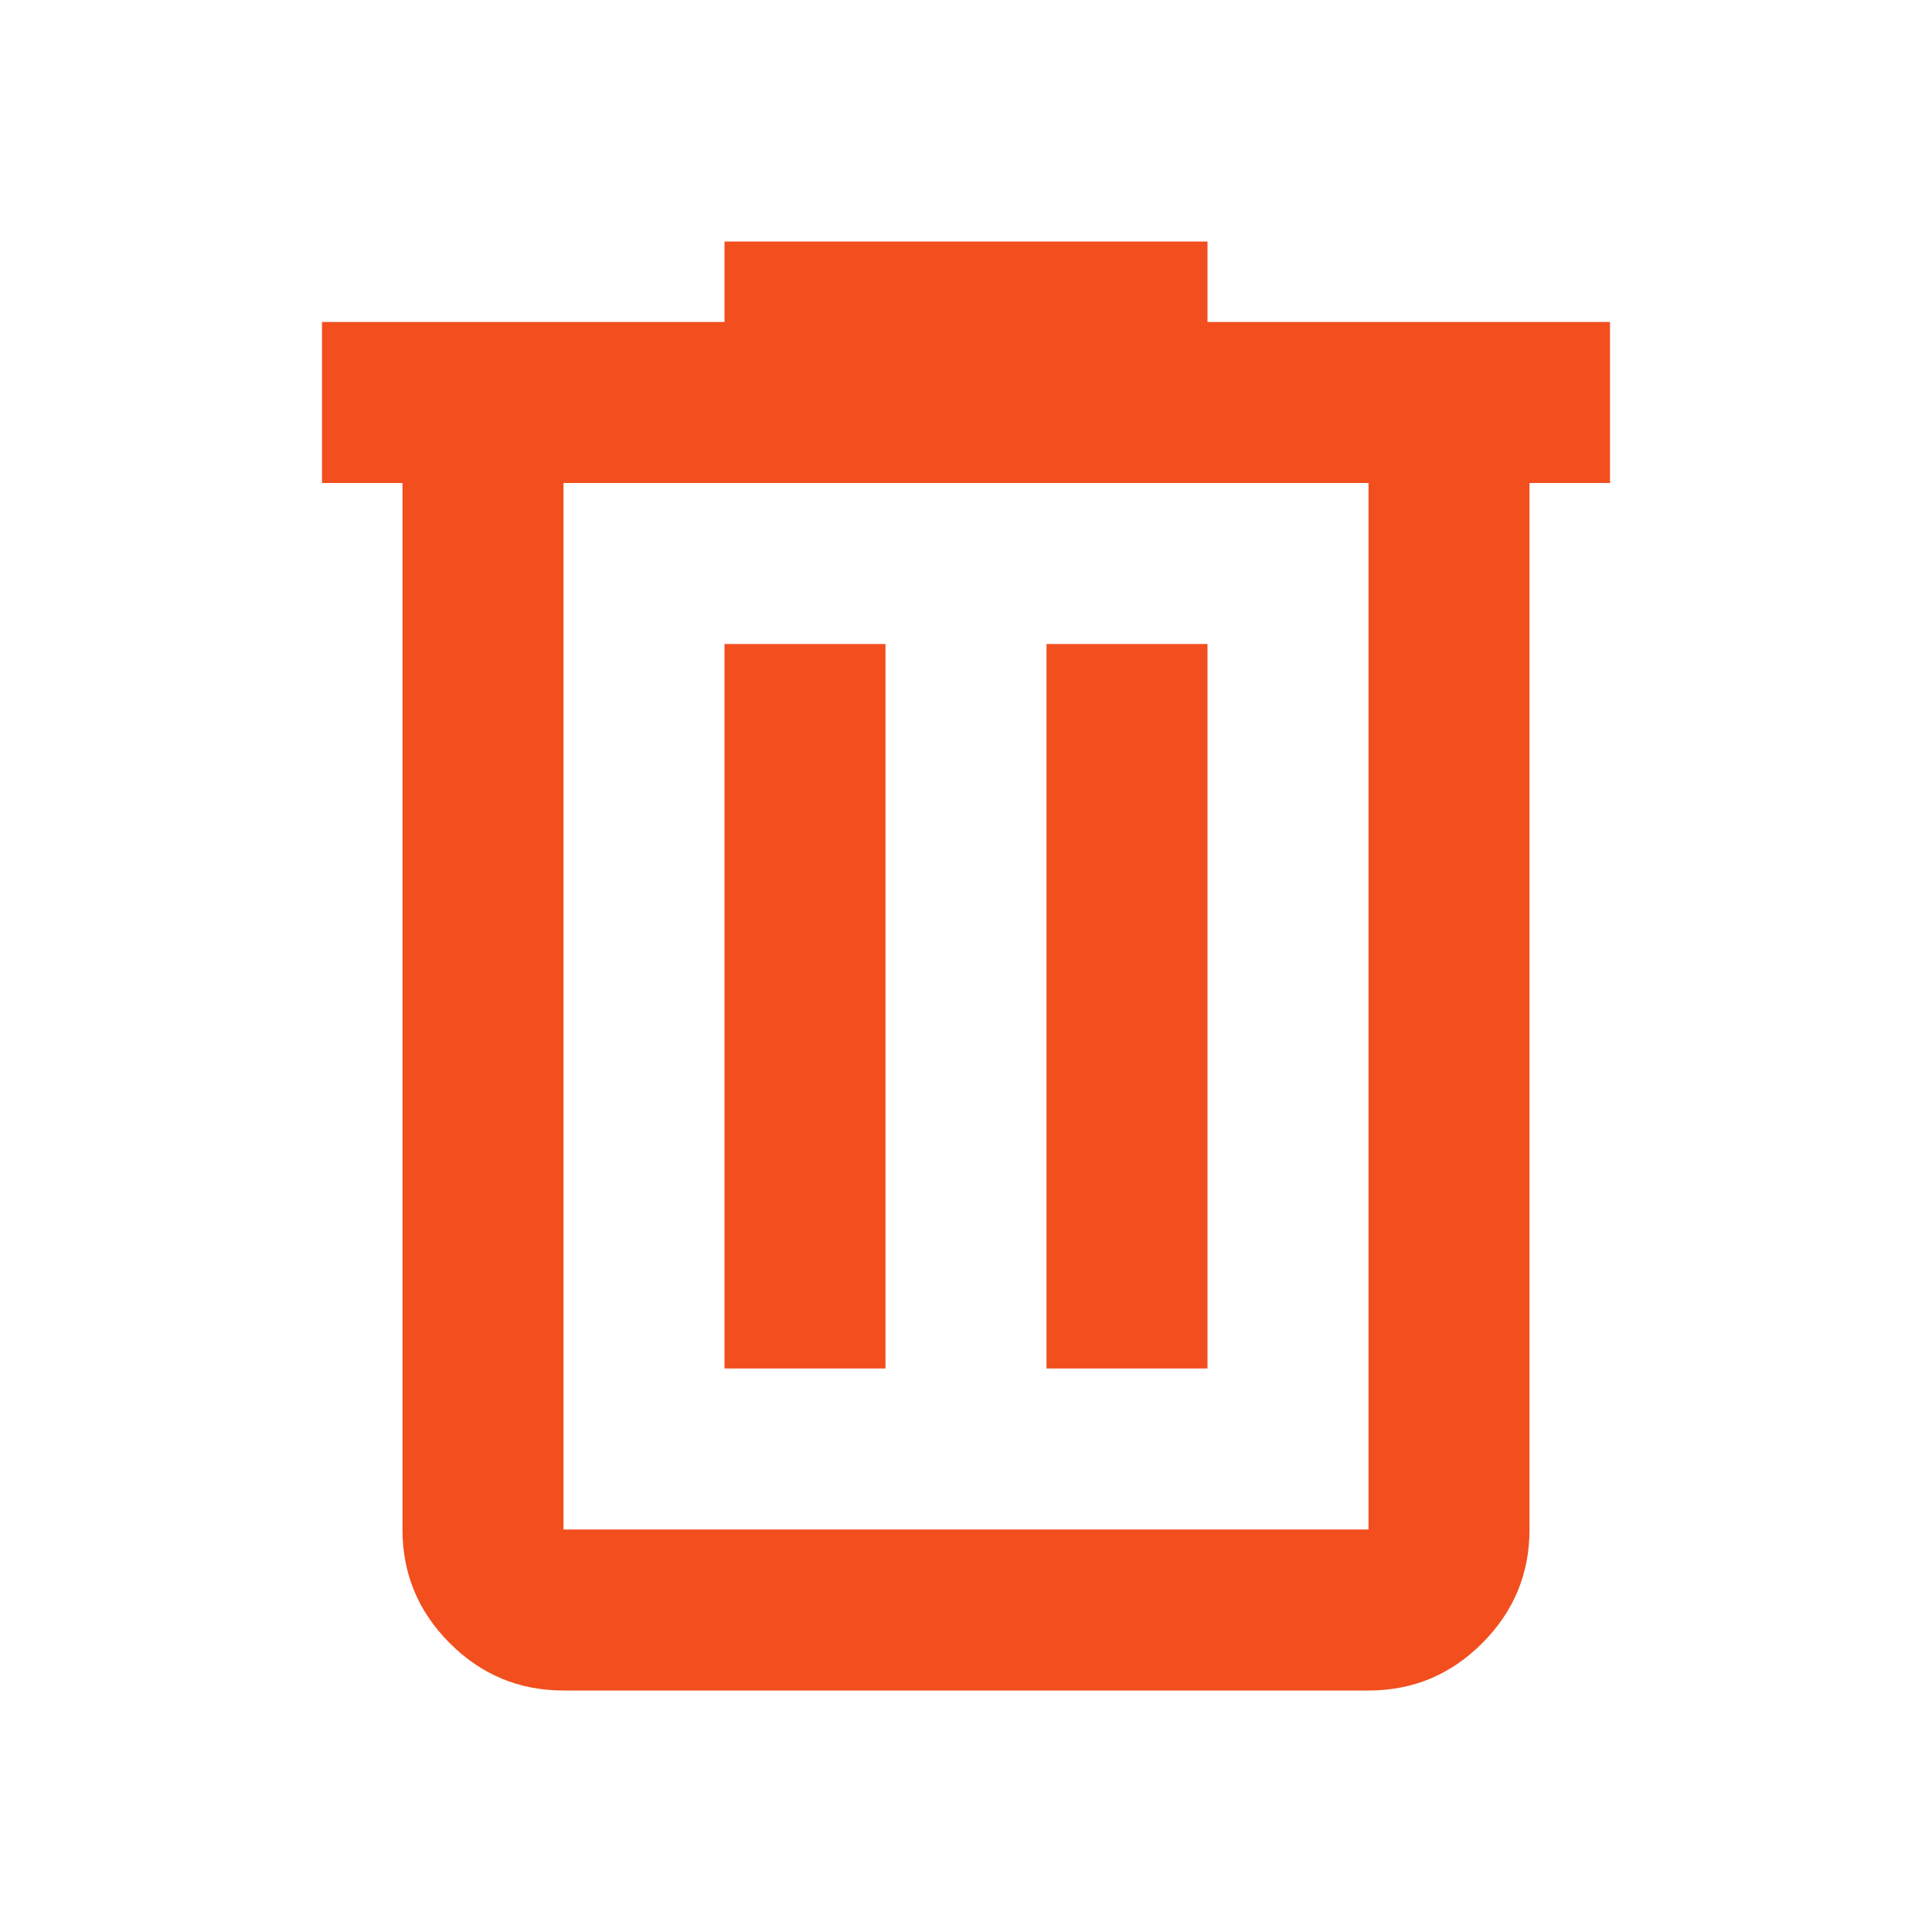<svg width="30" height="30" viewBox="0 0 30 30" fill="none" xmlns="http://www.w3.org/2000/svg">
<g id="material-symbols:delete-outline">
<path id="Vector" d="M8.75 26.25C8.062 26.25 7.474 26.005 6.984 25.515C6.494 25.025 6.249 24.437 6.25 23.75V7.5H5V5H11.25V3.75H18.75V5H25V7.5H23.75V23.75C23.75 24.438 23.505 25.026 23.015 25.516C22.525 26.006 21.937 26.251 21.25 26.25H8.75ZM21.25 7.5H8.75V23.75H21.25V7.5ZM11.25 21.25H13.75V10H11.25V21.25ZM16.25 21.25H18.75V10H16.25V21.25Z" fill="#F24E1E"/>
</g>
</svg>

